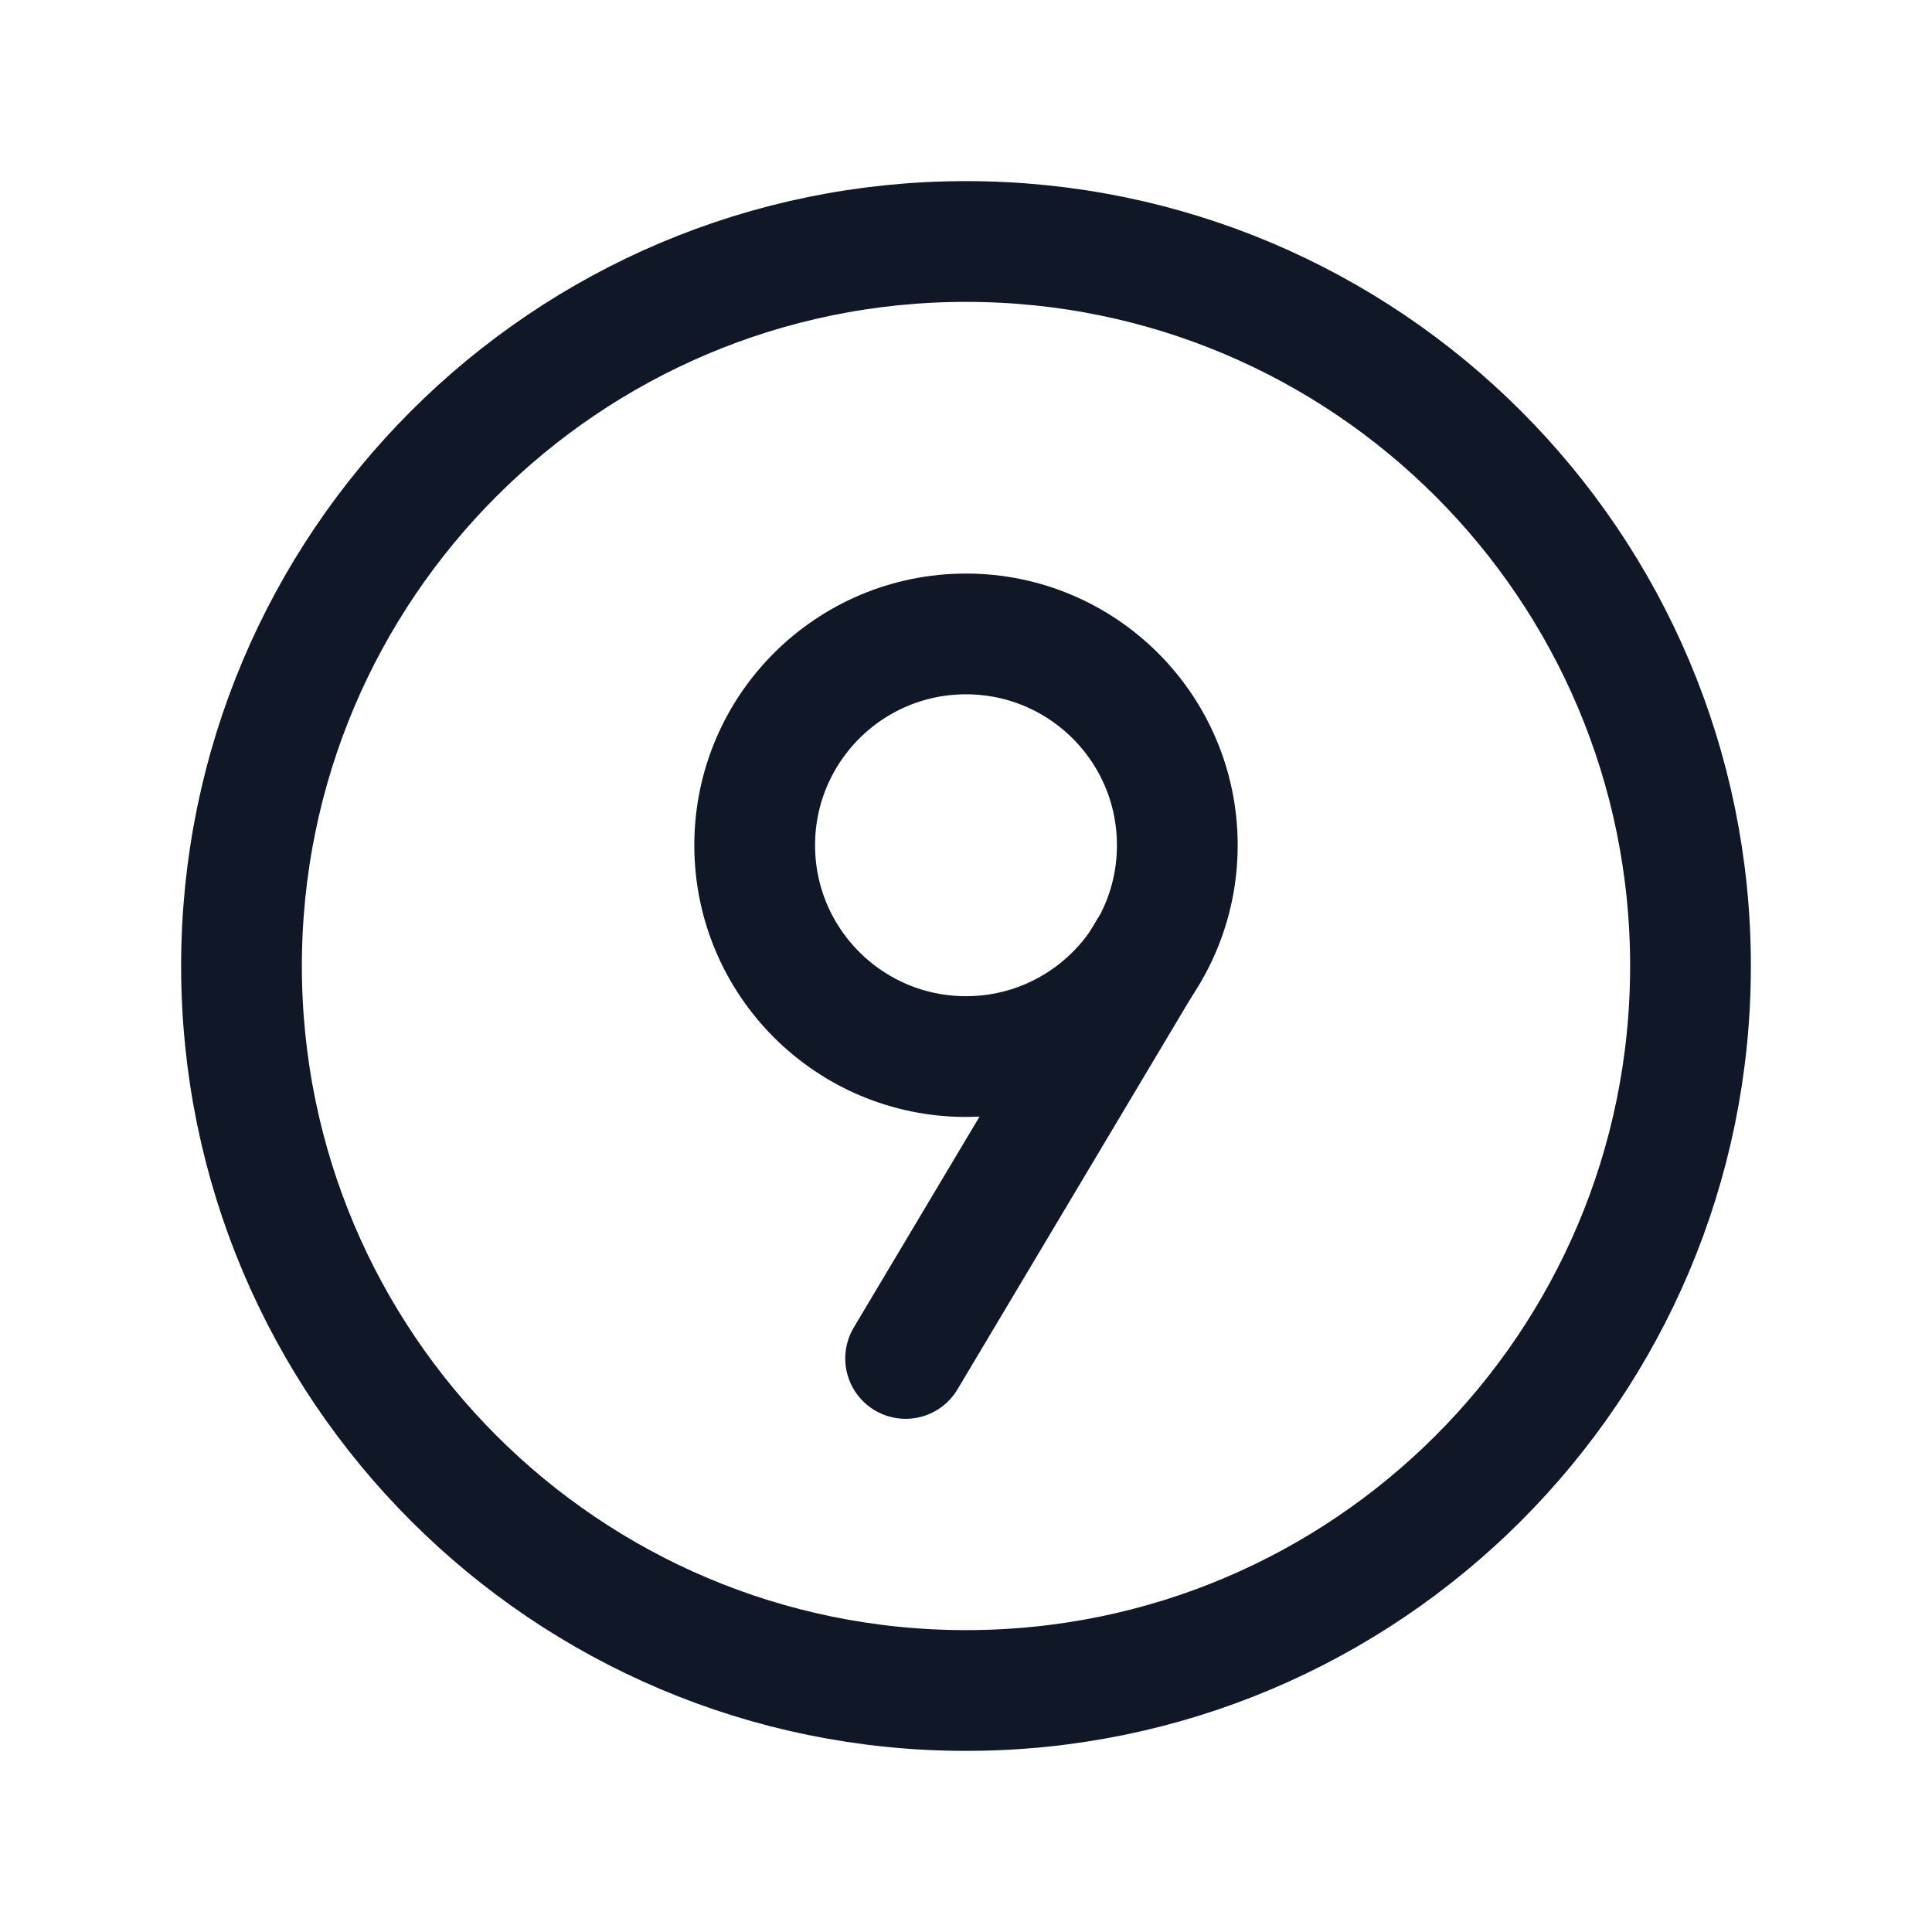 <svg width="32" height="32" viewBox="0 0 32 32" fill="none" xmlns="http://www.w3.org/2000/svg"><g id="Icon-NumberCircleNine"><g clip-path="url(#clip0_12_5108)"><g id="size=md (32px)"><g id="NumberCircleNine"><path id="Vector" d="M16 28C22.627 28 28 22.627 28 16C28 9.373 22.627 4 16 4C9.373 4 4 9.373 4 16C4 22.627 9.373 28 16 28Z" stroke="#101828" stroke-width="2" stroke-miterlimit="10"/><path id="Vector_2" d="M19.025 15.75L15 22.5" stroke="#101828" stroke-width="2" stroke-linecap="round" stroke-linejoin="round"/><path id="Vector_3" d="M16 17.5C17.933 17.5 19.5 15.933 19.5 14C19.5 12.067 17.933 10.5 16 10.5C14.067 10.5 12.5 12.067 12.5 14C12.5 15.933 14.067 17.5 16 17.5Z" stroke="#101828" stroke-width="2" stroke-linecap="round" stroke-linejoin="round"/></g></g></g></g><defs><clipPath id="clip0_12_5108"><rect width="32" height="32" rx="5" fill="white"/></clipPath></defs></svg>